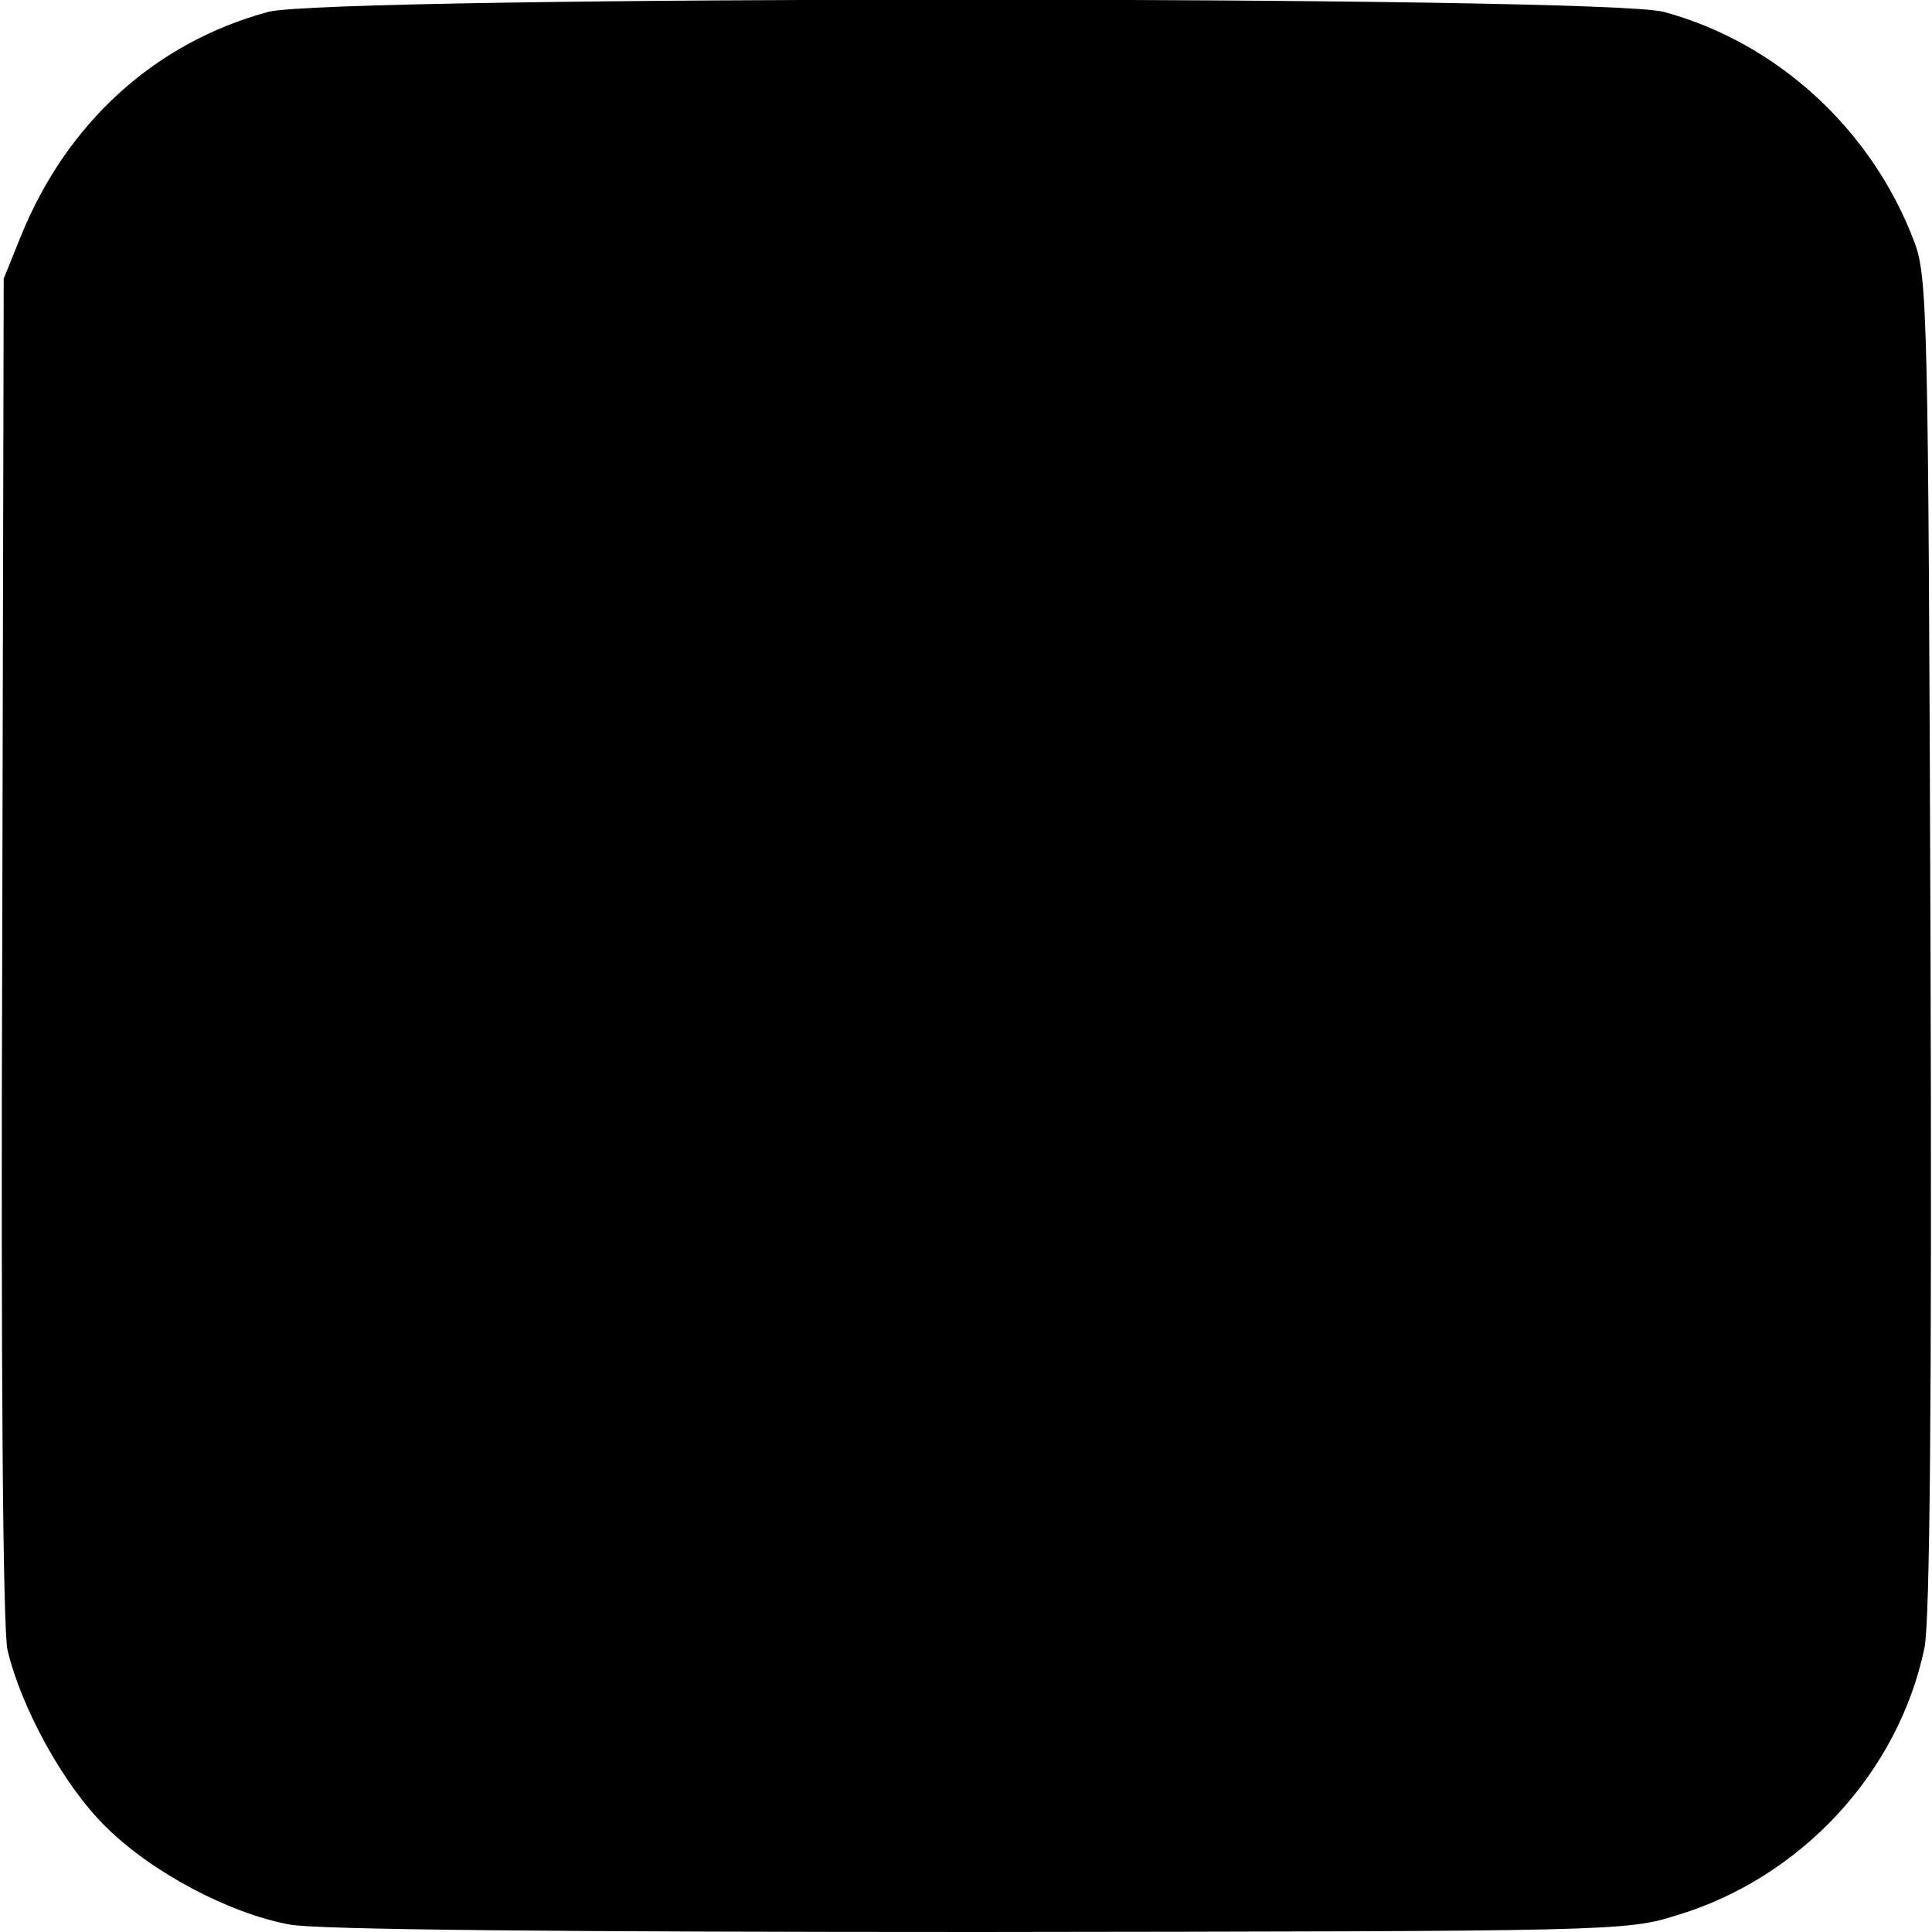 <?xml version="1.0" standalone="no"?>
<!DOCTYPE svg PUBLIC "-//W3C//DTD SVG 20010904//EN"
 "http://www.w3.org/TR/2001/REC-SVG-20010904/DTD/svg10.dtd">
<svg version="1.0" xmlns="http://www.w3.org/2000/svg"
 width="260pt" height="260pt" viewBox="0 0 260 260"
 preserveAspectRatio="xMidYMid meet">
<g transform="translate(0,260) scale(0.1,-0.1)"
fill="#000000" stroke="none">
<path d="M361 2584 c-152 -41 -271 -149 -333 -302 l-23 -57 -2 -900 c-2 -572
1 -916 7 -945 18 -77 75 -182 132 -238 61 -61 166 -117 248 -132 35 -7 374
-10 926 -10 851 1 872 1 939 22 168 50 300 192 335 361 7 37 10 323 8 948 -3
847 -4 897 -22 944 -57 151 -185 268 -337 309 -81 22 -1798 22 -1878 0z"/>
</g>
</svg>
